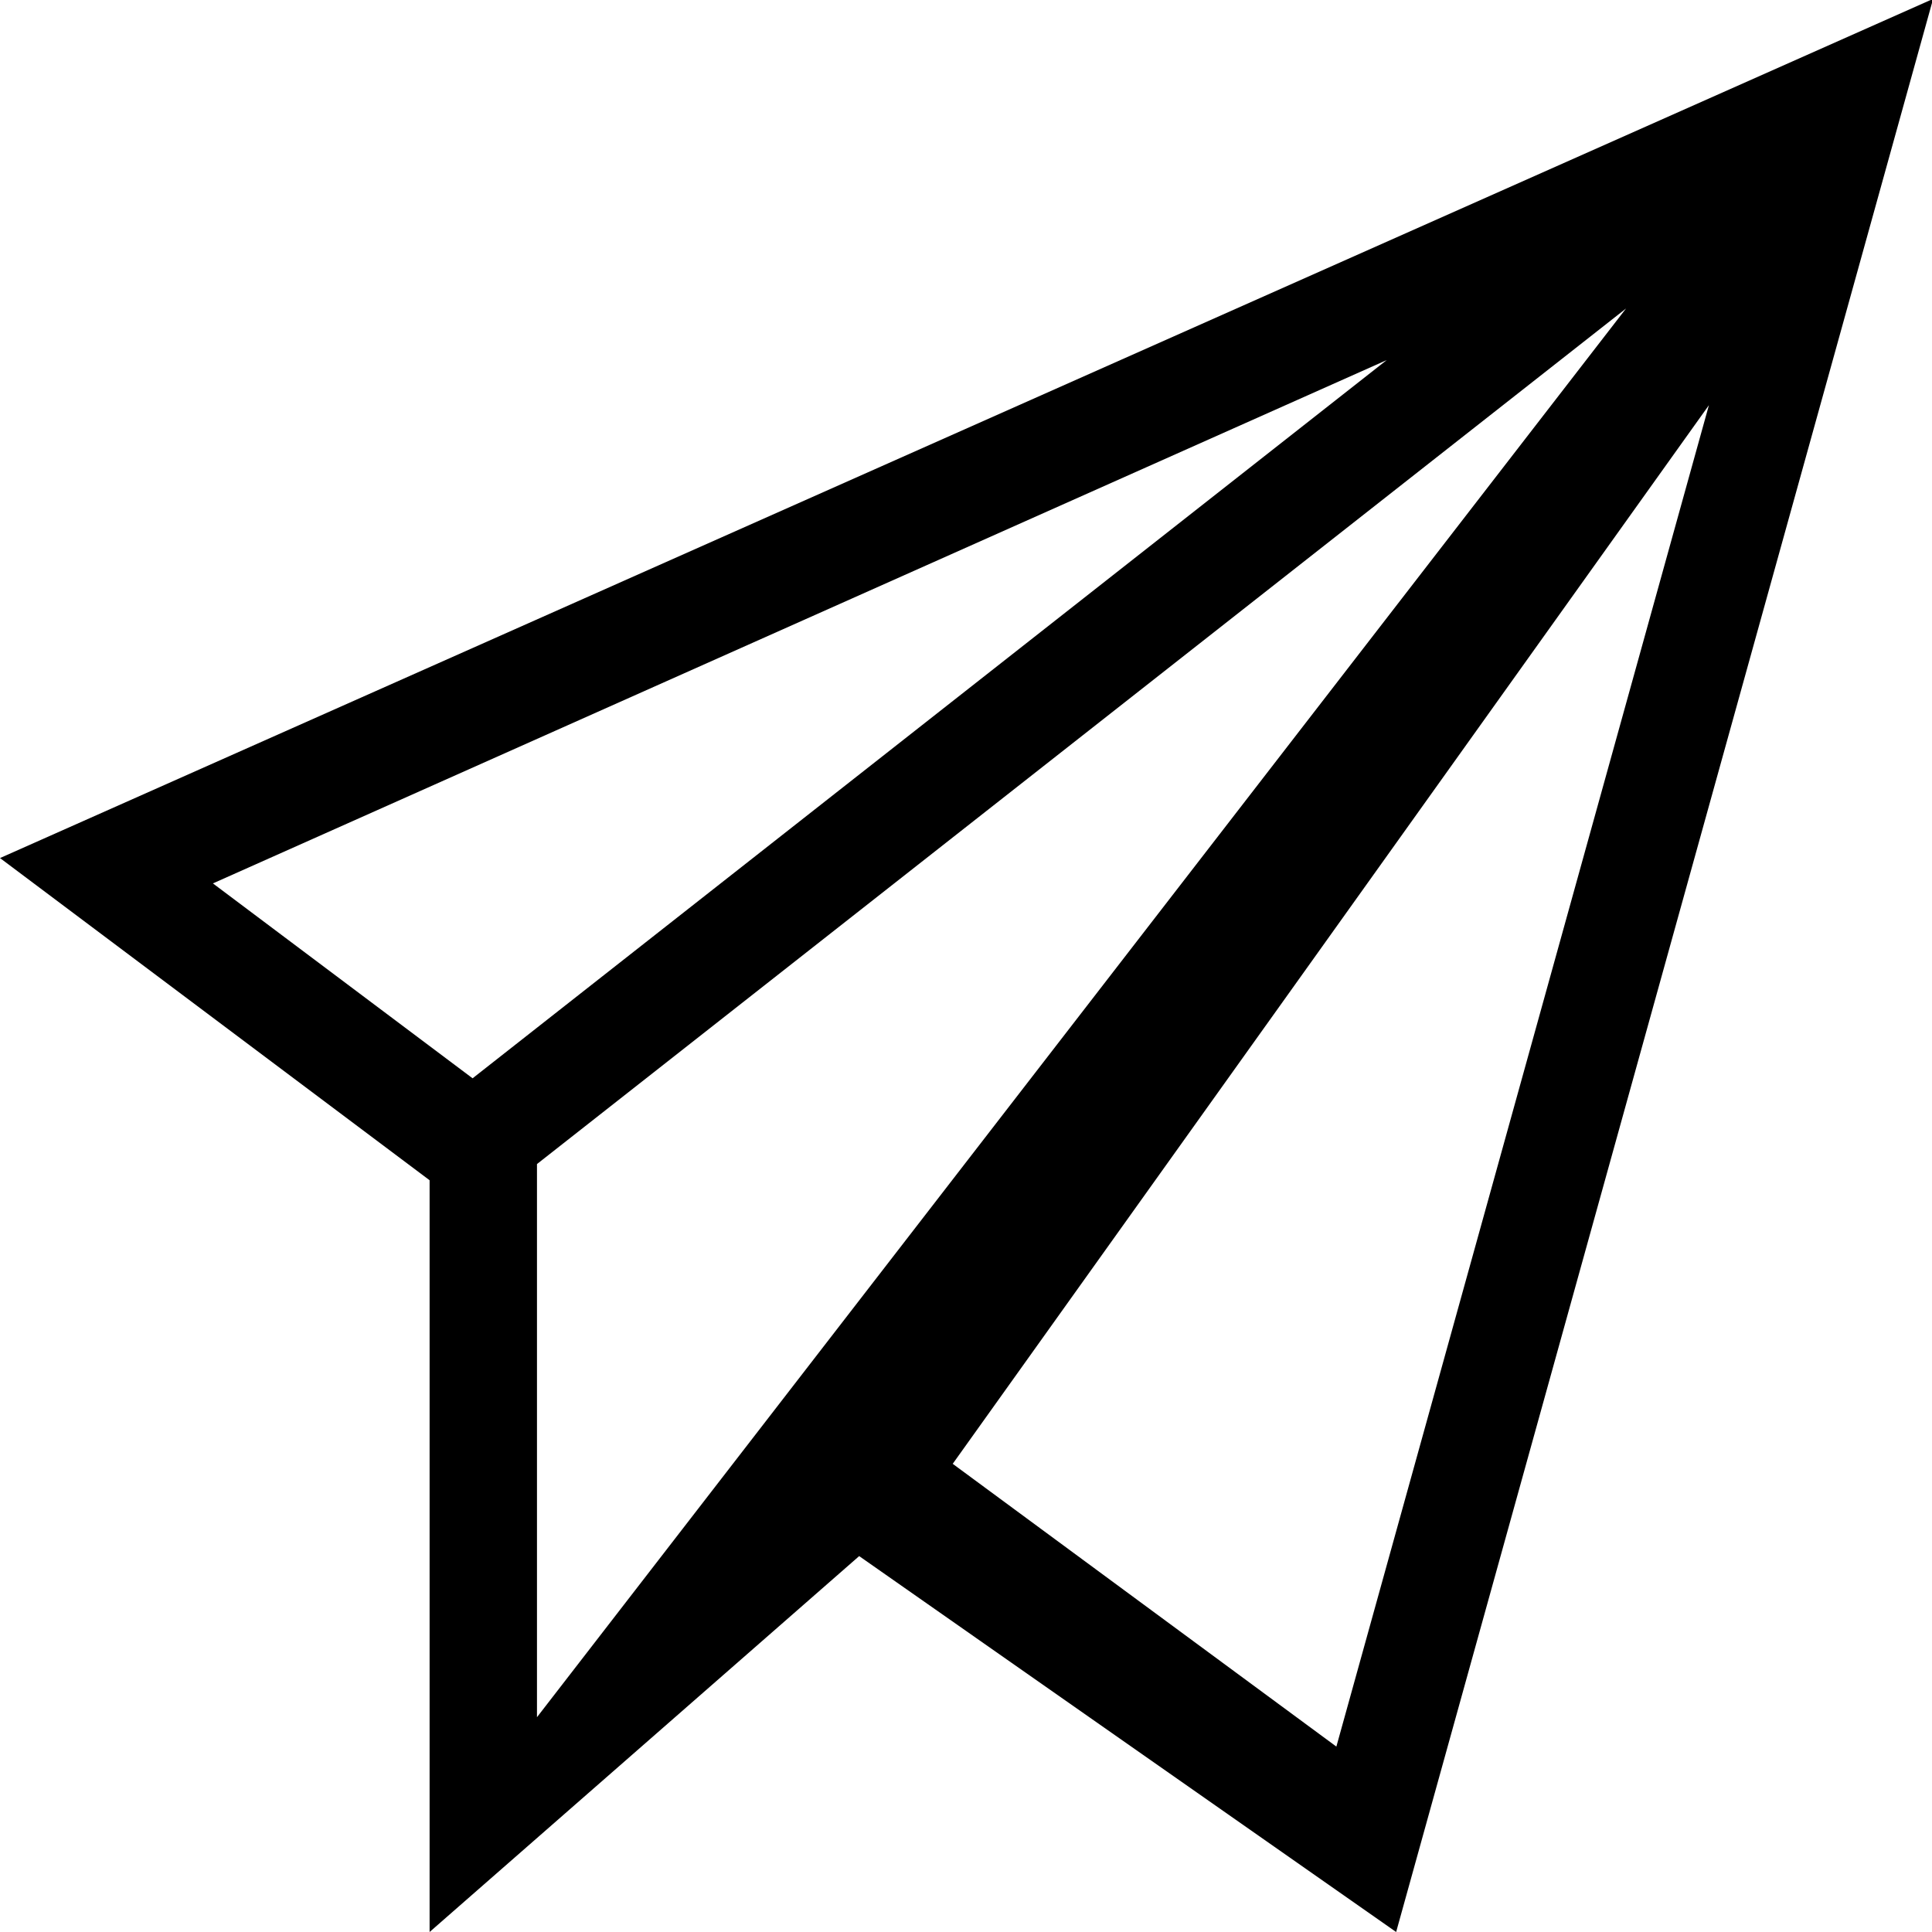 <?xml version="1.0" encoding="UTF-8" standalone="no"?>
<svg
   xmlns:dc="http://purl.org/dc/elements/1.1/"
   xmlns:cc="http://creativecommons.org/ns#"
   xmlns:rdf="http://www.w3.org/1999/02/22-rdf-syntax-ns#"
   xmlns:svg="http://www.w3.org/2000/svg"
   xmlns="http://www.w3.org/2000/svg"
   xmlns:sodipodi="http://sodipodi.sourceforge.net/DTD/sodipodi-0.dtd"
   xmlns:inkscape="http://www.inkscape.org/namespaces/inkscape"
   viewBox="0 0 64 64"
   width="512"
   height="512"
   version="1.1"
   id="svg17"
   sodipodi:docname="document-send.svg"
   inkscape:version="0.92.4 5da689c313, 2019-01-14">
  <defs
     id="defs21" />
  <sodipodi:namedview
     pagecolor="#ffffff"
     bordercolor="#666666"
     borderopacity="1"
     objecttolerance="10"
     gridtolerance="10"
     guidetolerance="10"
     inkscape:pageopacity="0"
     inkscape:pageshadow="2"
     inkscape:window-width="1366"
     inkscape:window-height="715"
     id="namedview19"
     showgrid="false"
     inkscape:zoom="0.70710678"
     inkscape:cx="-263.64013"
     inkscape:cy="165.40411"
     inkscape:window-x="0"
     inkscape:window-y="0"
     inkscape:window-maximized="1"
     inkscape:current-layer="svg17" />
  <path
     inkscape:connector-curvature="0"
     style="fill:currentColor;fill-opacity:1;stroke:none;stroke-width:3.558"
     d="M 64.037,-0.037 0,28.424 14.231,39.097 V 64 L 28.461,51.548 46.249,64 Z M 53.865,10.219 17.788,56.885 V 38.561 Z M 45.937,11.928 15.655,35.72 7.053,29.264 Z M 56.61,13.422 44.269,57.858 31.56,48.491 Z"
     class="ColorScheme-Text"
     id="path4" />
</svg>
